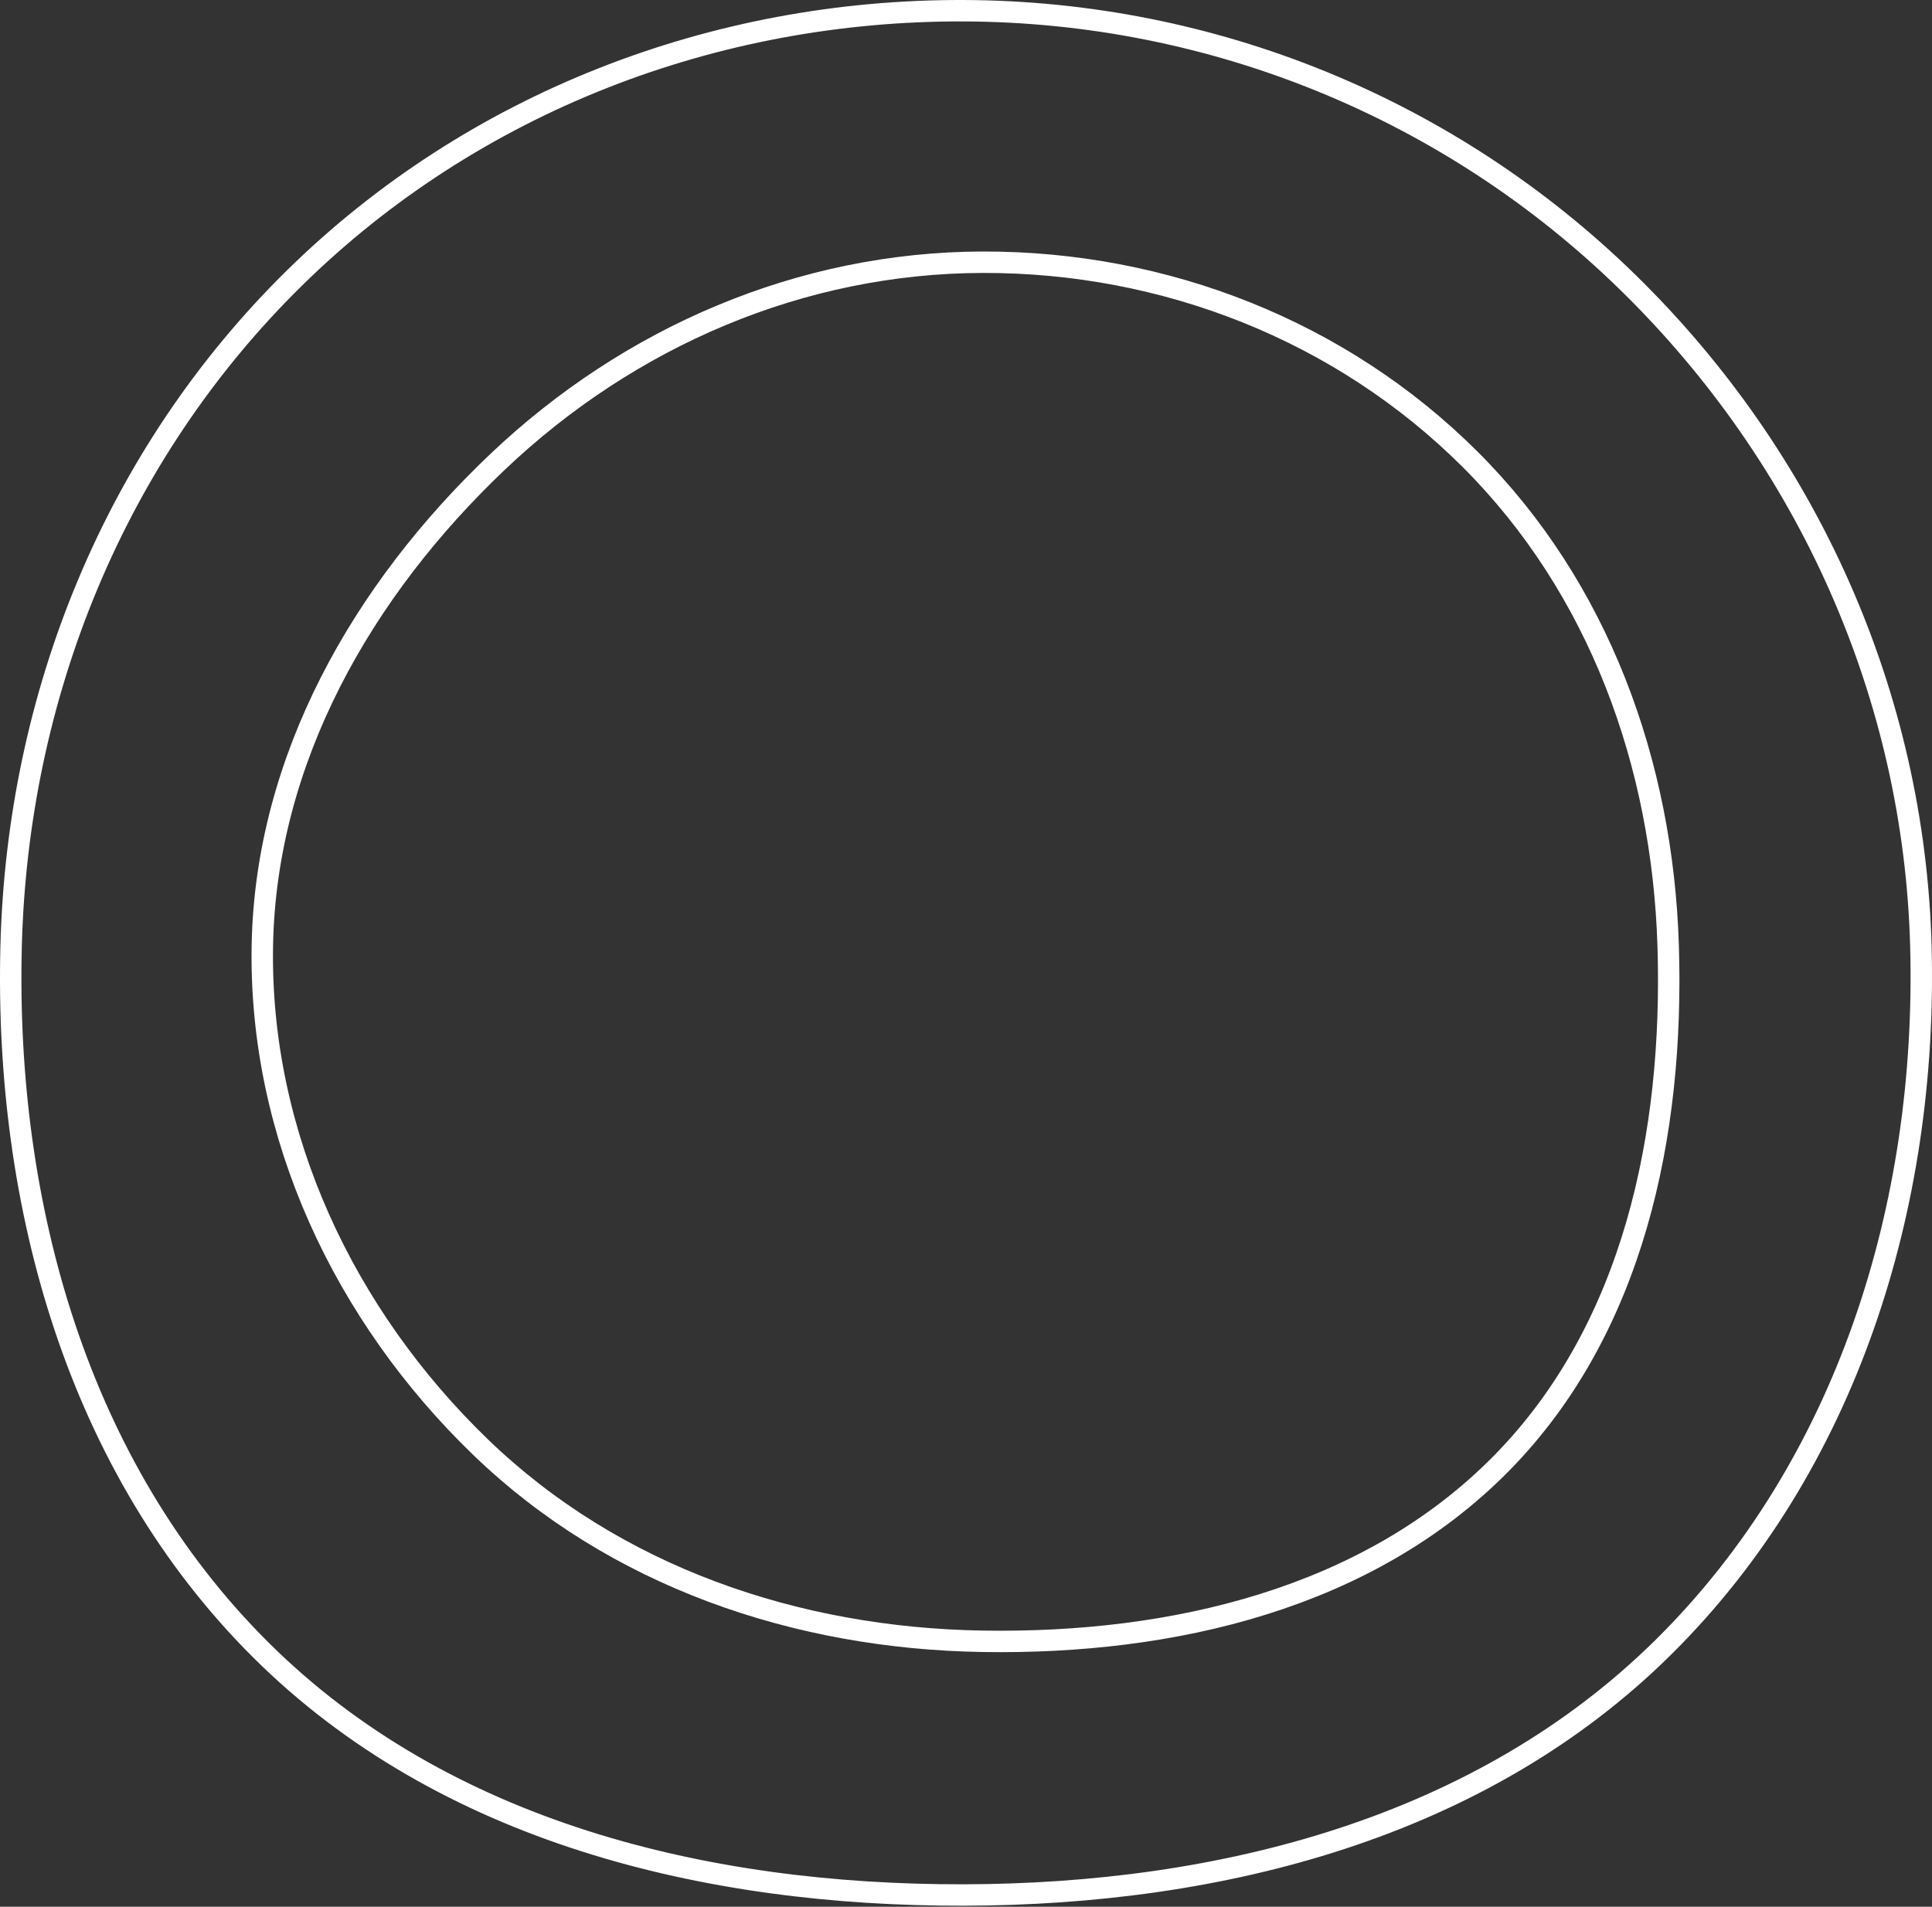 <svg width="541" height="534" viewBox="0 0 541 534" fill="none" xmlns="http://www.w3.org/2000/svg">
<rect x="0" y="0" width="541" height="534" fill="#333333" stroke="none"/>
<path fill-rule="evenodd" clip-rule="evenodd" d="M275.168 73.438C326.192 73.31 375.547 92.624 411.645 128.625C447.762 164.645 465.54 213.937 467.123 264.879C468.763 317.63 457.462 372.239 420.388 409.86C383.071 447.727 328.369 460.518 275.168 459.663C222.917 458.824 172.109 441.541 134.548 405.268C96.362 368.393 72.535 317.911 73.463 264.879C74.376 212.667 101.466 165.287 139.375 129.308C176.261 94.299 224.274 73.566 275.168 73.438Z" stroke="white" stroke-width="6"/>
<path fill-rule="evenodd" clip-rule="evenodd" d="M269.836 3.002C339.51 3.245 406.116 30.44 455.92 79.164C506.286 128.439 536.062 194.81 537.892 265.248C539.771 337.587 517.261 410.335 465.844 461.256C414.644 511.962 341.896 530.569 269.836 530.718C197.604 530.868 124.211 513.025 73.014 462.069C21.715 411.012 1.329 337.603 3.106 265.248C4.838 194.754 32.168 127.298 82.45 77.861C132.31 28.839 199.913 2.758 269.836 3.002Z" stroke="white" stroke-width="6"/>
</svg>
